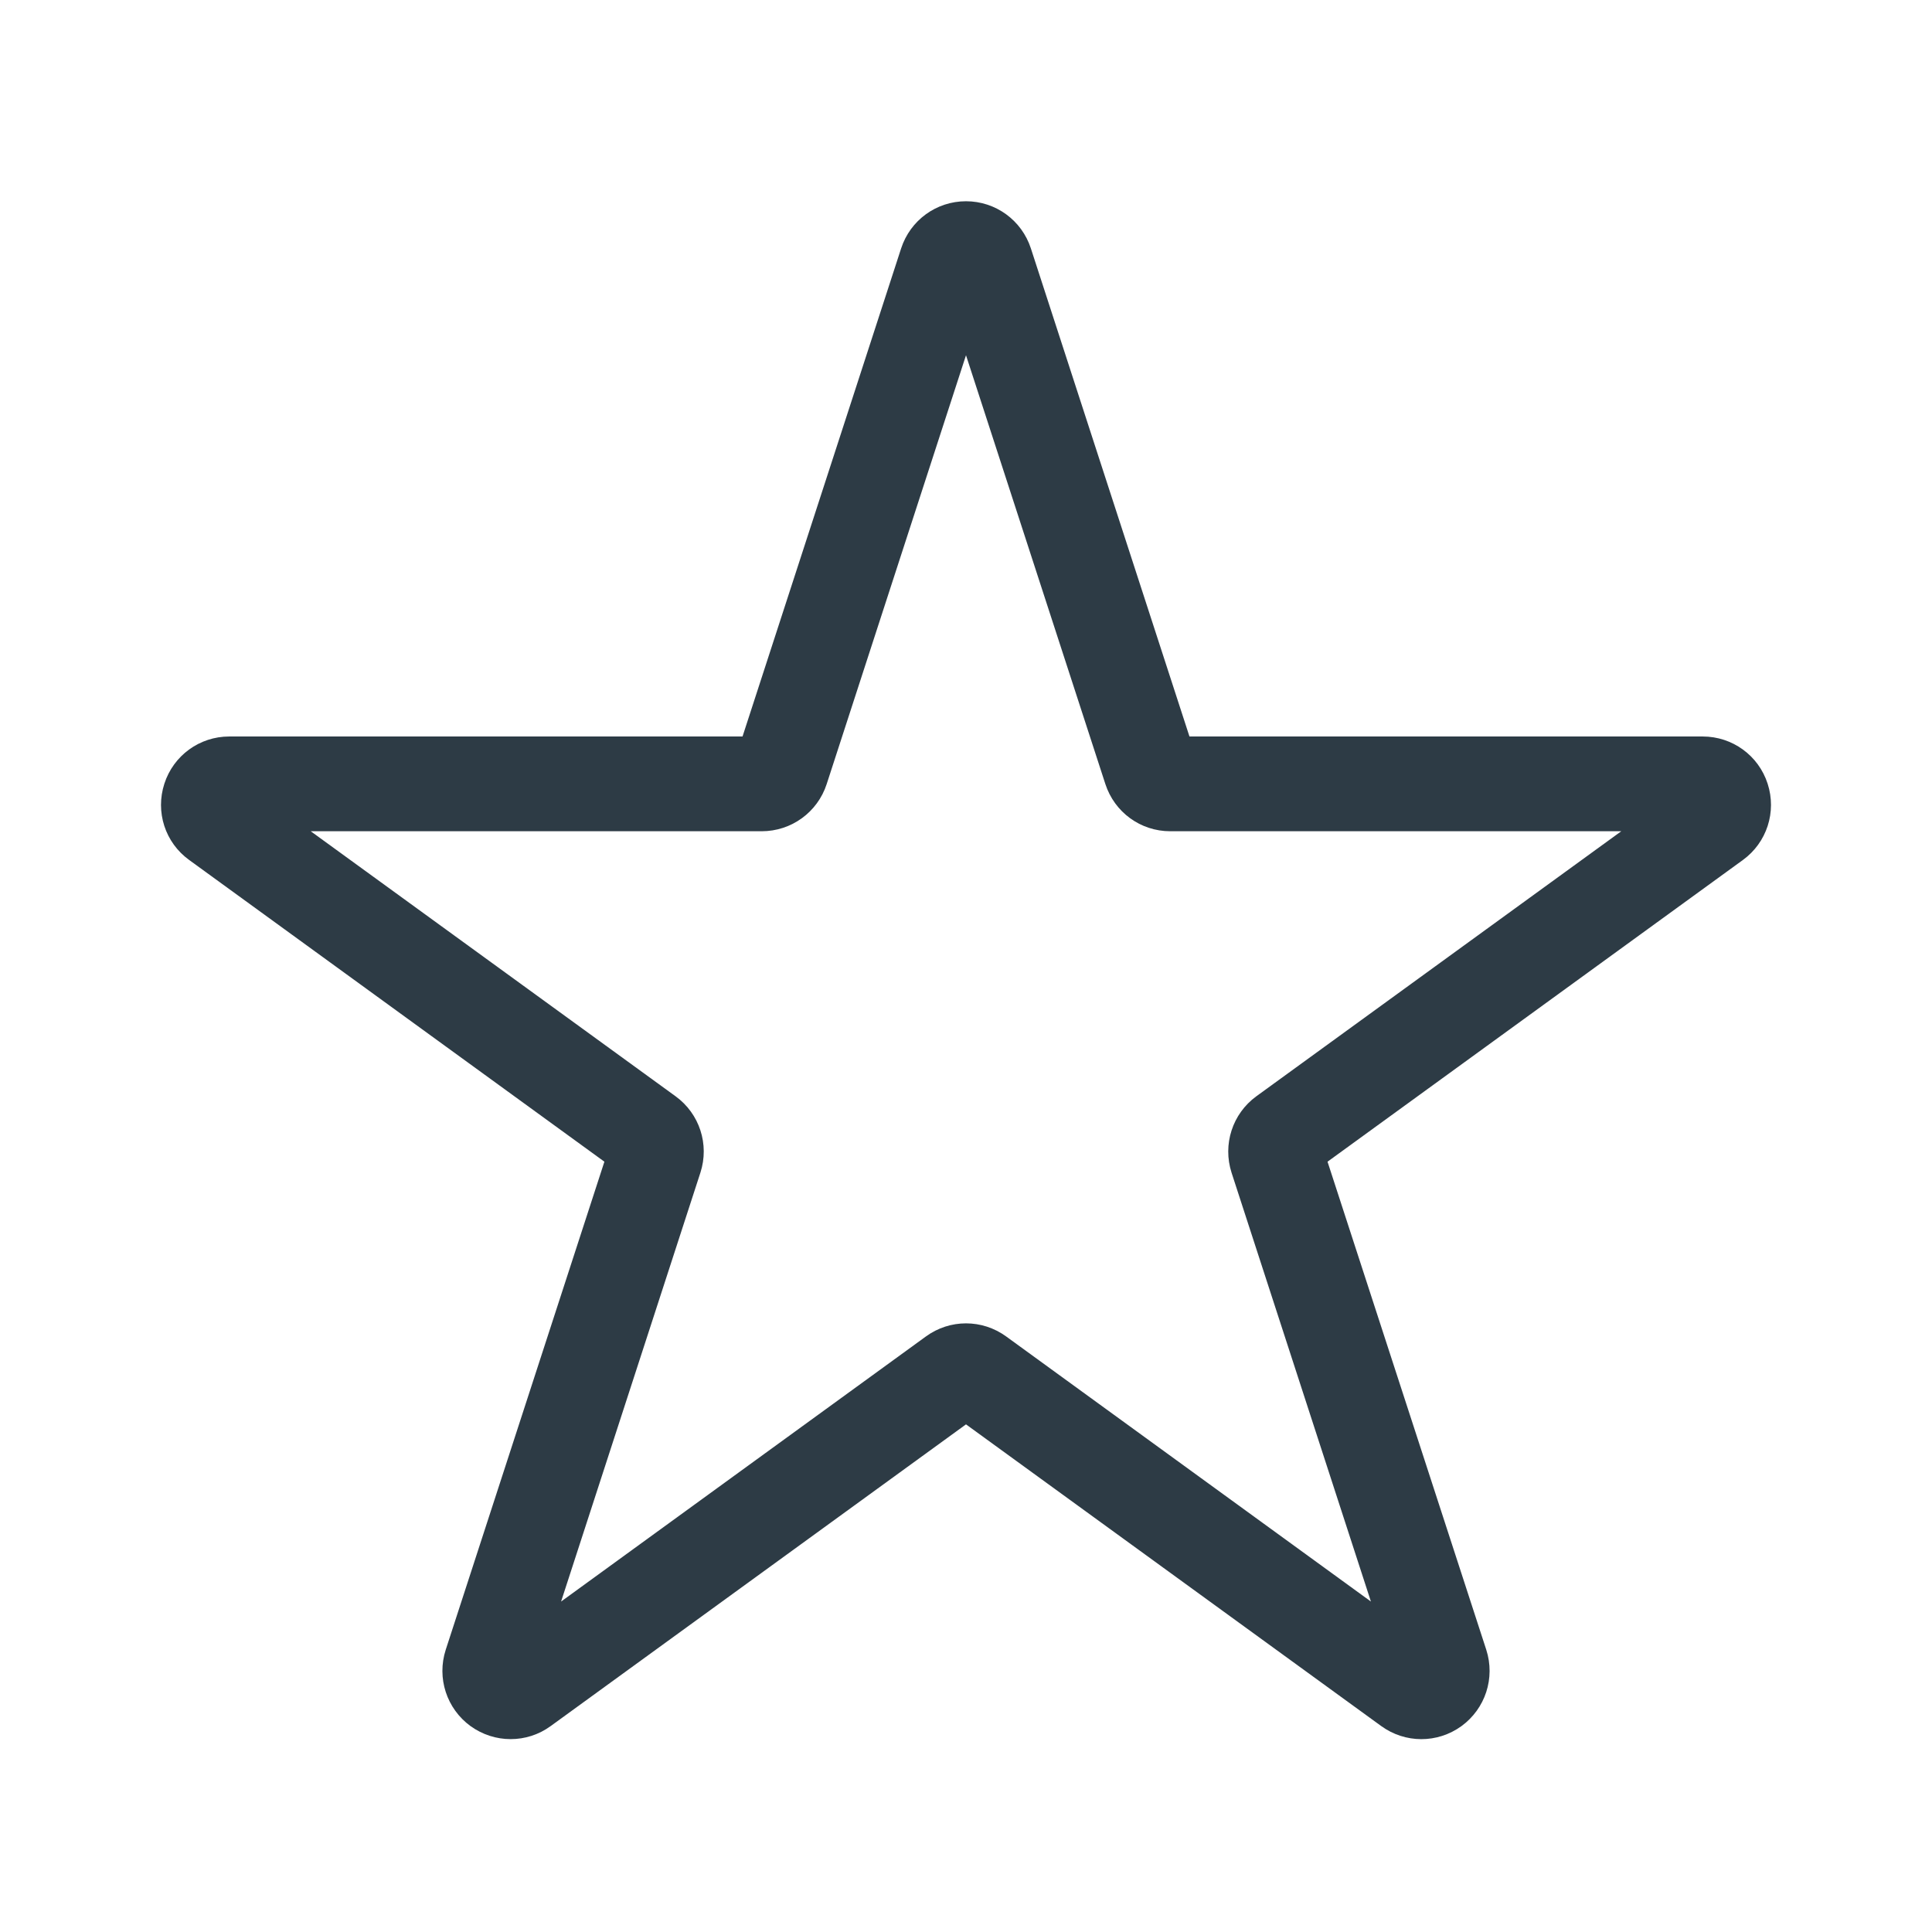 <svg width="24" height="24" viewBox="0 0 24 24" fill="none" xmlns="http://www.w3.org/2000/svg">
<path fill-rule="evenodd" clip-rule="evenodd" d="M21.958 9.735C22.072 10.086 21.948 10.467 21.651 10.683L16.491 14.431L18.463 20.494C18.576 20.845 18.452 21.226 18.154 21.443C17.855 21.659 17.455 21.658 17.157 21.441L12 17.694L6.842 21.441C6.693 21.55 6.519 21.604 6.343 21.604C6.169 21.604 5.995 21.55 5.846 21.443C5.548 21.226 5.424 20.845 5.537 20.494L7.508 14.431L2.35 10.683C2.051 10.467 1.928 10.086 2.042 9.735C2.155 9.385 2.48 9.149 2.847 9.149H9.224L11.194 3.086C11.308 2.736 11.631 2.5 12 2.5C12.368 2.5 12.692 2.736 12.806 3.086L14.776 9.149H21.152C21.52 9.149 21.845 9.385 21.958 9.735ZM15.606 13.619L20.14 10.326H14.537C14.168 10.326 13.845 10.09 13.731 9.739L12 4.413L10.269 9.741C10.155 10.09 9.831 10.326 9.462 10.326H3.86L8.393 13.619C8.69 13.835 8.814 14.216 8.701 14.566L6.97 19.895L11.502 16.602C11.8 16.385 12.2 16.385 12.499 16.602L17.03 19.895L15.299 14.568C15.186 14.216 15.31 13.835 15.606 13.619Z" fill="#2D3B45"/>
</svg>
